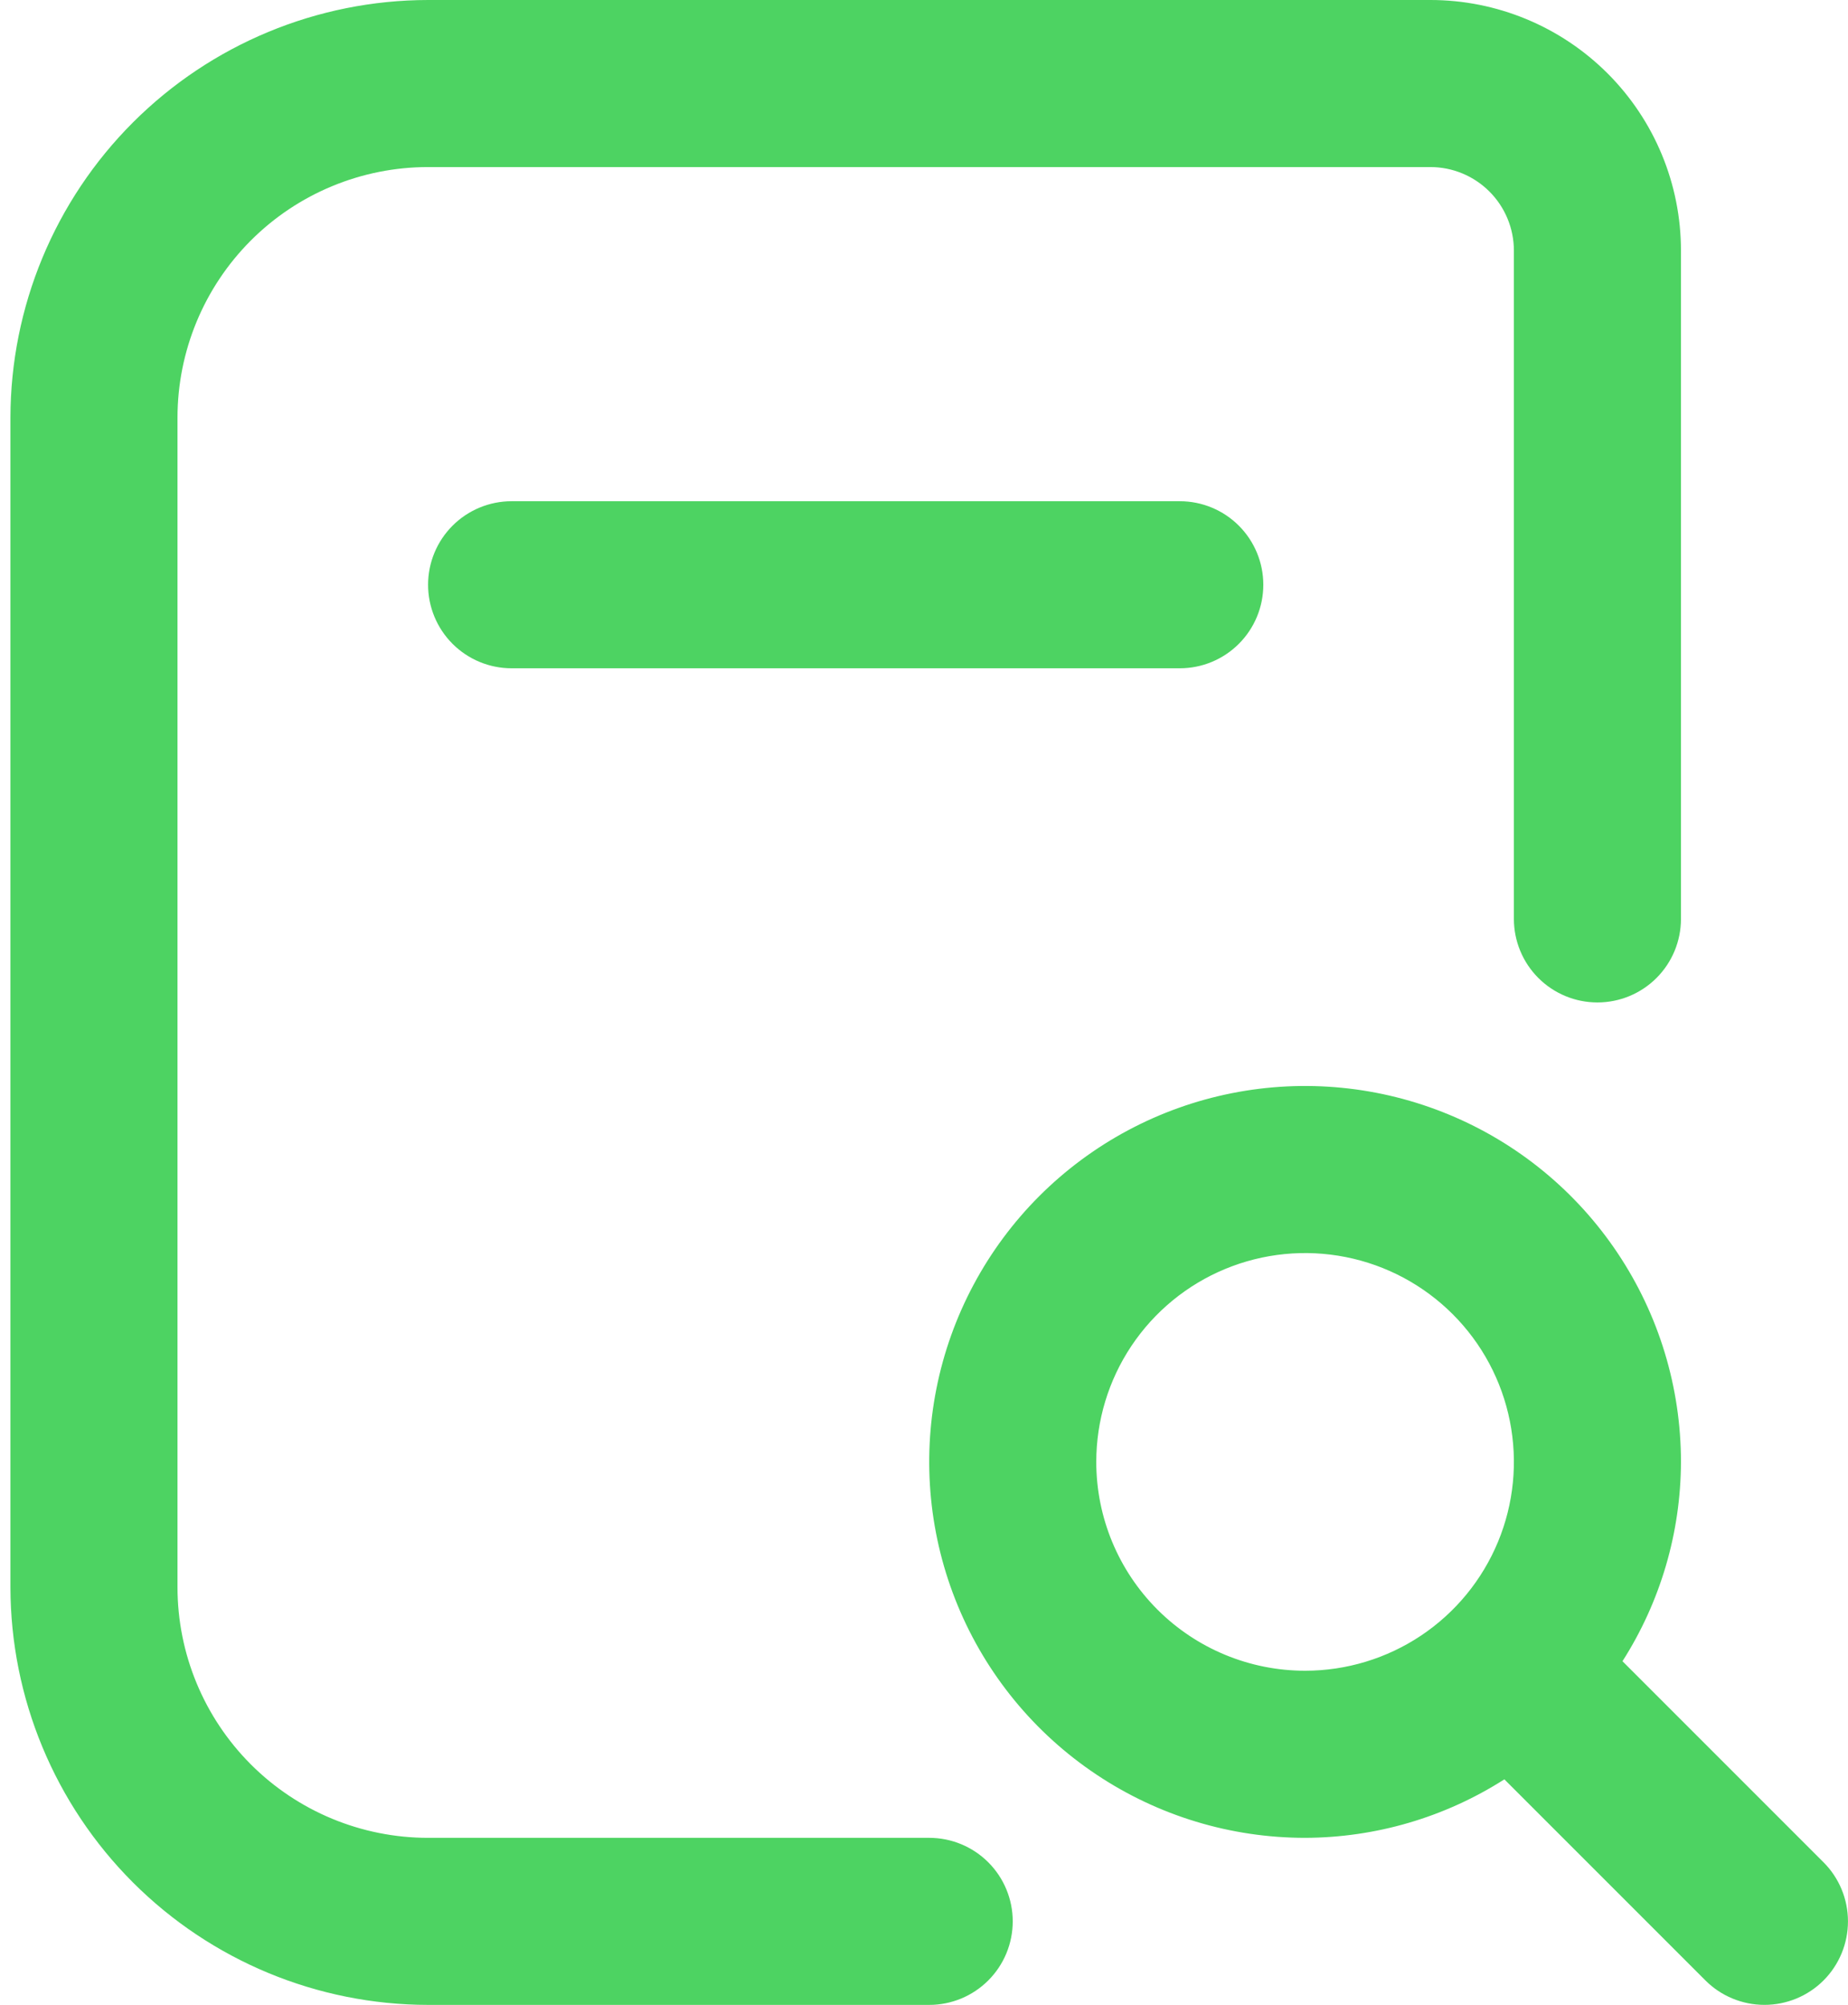 <svg width="59" height="64" viewBox="0 0 59 64" fill="none" xmlns="http://www.w3.org/2000/svg">
<path d="M37.667 16C38.374 16 39.052 16.281 39.552 16.781C40.052 17.281 40.333 17.959 40.333 18.667C40.333 19.374 40.052 20.052 39.552 20.552C39.052 21.052 38.374 21.333 37.667 21.333H16.333C15.626 21.333 14.948 21.052 14.448 20.552C13.948 20.052 13.667 19.374 13.667 18.667C13.667 17.959 13.948 17.281 14.448 16.781C14.948 16.281 15.626 16 16.333 16H37.667ZM58.219 63.219C57.719 63.719 57.04 63.999 56.333 63.999C55.626 63.999 54.948 63.719 54.448 63.219L48.029 56.8C46.129 58.013 43.922 58.661 41.667 58.667C39.293 58.667 36.973 57.963 35 56.644C33.026 55.326 31.488 53.452 30.58 51.259C29.672 49.066 29.434 46.653 29.897 44.326C30.36 41.998 31.503 39.86 33.181 38.181C34.86 36.503 36.998 35.36 39.326 34.897C41.653 34.434 44.066 34.672 46.259 35.58C48.452 36.488 50.326 38.026 51.644 40C52.963 41.973 53.667 44.293 53.667 46.667C53.661 48.922 53.013 51.129 51.8 53.029L58.219 59.448C58.719 59.948 58.999 60.626 58.999 61.333C58.999 62.04 58.719 62.719 58.219 63.219ZM41.667 53.333C42.985 53.333 44.274 52.942 45.37 52.21C46.467 51.477 47.321 50.436 47.826 49.218C48.331 48 48.462 46.659 48.205 45.366C47.948 44.073 47.313 42.885 46.381 41.953C45.448 41.02 44.261 40.385 42.967 40.128C41.674 39.871 40.334 40.003 39.115 40.508C37.897 41.012 36.856 41.867 36.123 42.963C35.391 44.059 35 45.348 35 46.667C35 48.435 35.702 50.13 36.953 51.381C38.203 52.631 39.899 53.333 41.667 53.333ZM29.667 58.667H13.667C11.545 58.667 9.51 57.824 8.01 56.324C6.51 54.823 5.667 52.788 5.667 50.667V13.333C5.667 11.212 6.51 9.177 8.01 7.676C9.51 6.176 11.545 5.333 13.667 5.333H45.667C46.374 5.333 47.052 5.614 47.552 6.114C48.052 6.614 48.333 7.293 48.333 8V29.333C48.333 30.041 48.614 30.719 49.114 31.219C49.614 31.719 50.293 32 51 32C51.707 32 52.386 31.719 52.886 31.219C53.386 30.719 53.667 30.041 53.667 29.333V8C53.667 5.878 52.824 3.843 51.324 2.343C49.823 0.843 47.788 0 45.667 0L13.667 0C10.132 0.004 6.743 1.41 4.243 3.91C1.744 6.409 0.338 9.798 0.333 13.333V50.667C0.338 54.202 1.744 57.59 4.243 60.09C6.743 62.59 10.132 63.996 13.667 64H29.667C30.374 64 31.052 63.719 31.552 63.219C32.052 62.719 32.333 62.041 32.333 61.333C32.333 60.626 32.052 59.948 31.552 59.448C31.052 58.948 30.374 58.667 29.667 58.667Z" fill="#4DD362"/>
</svg>
